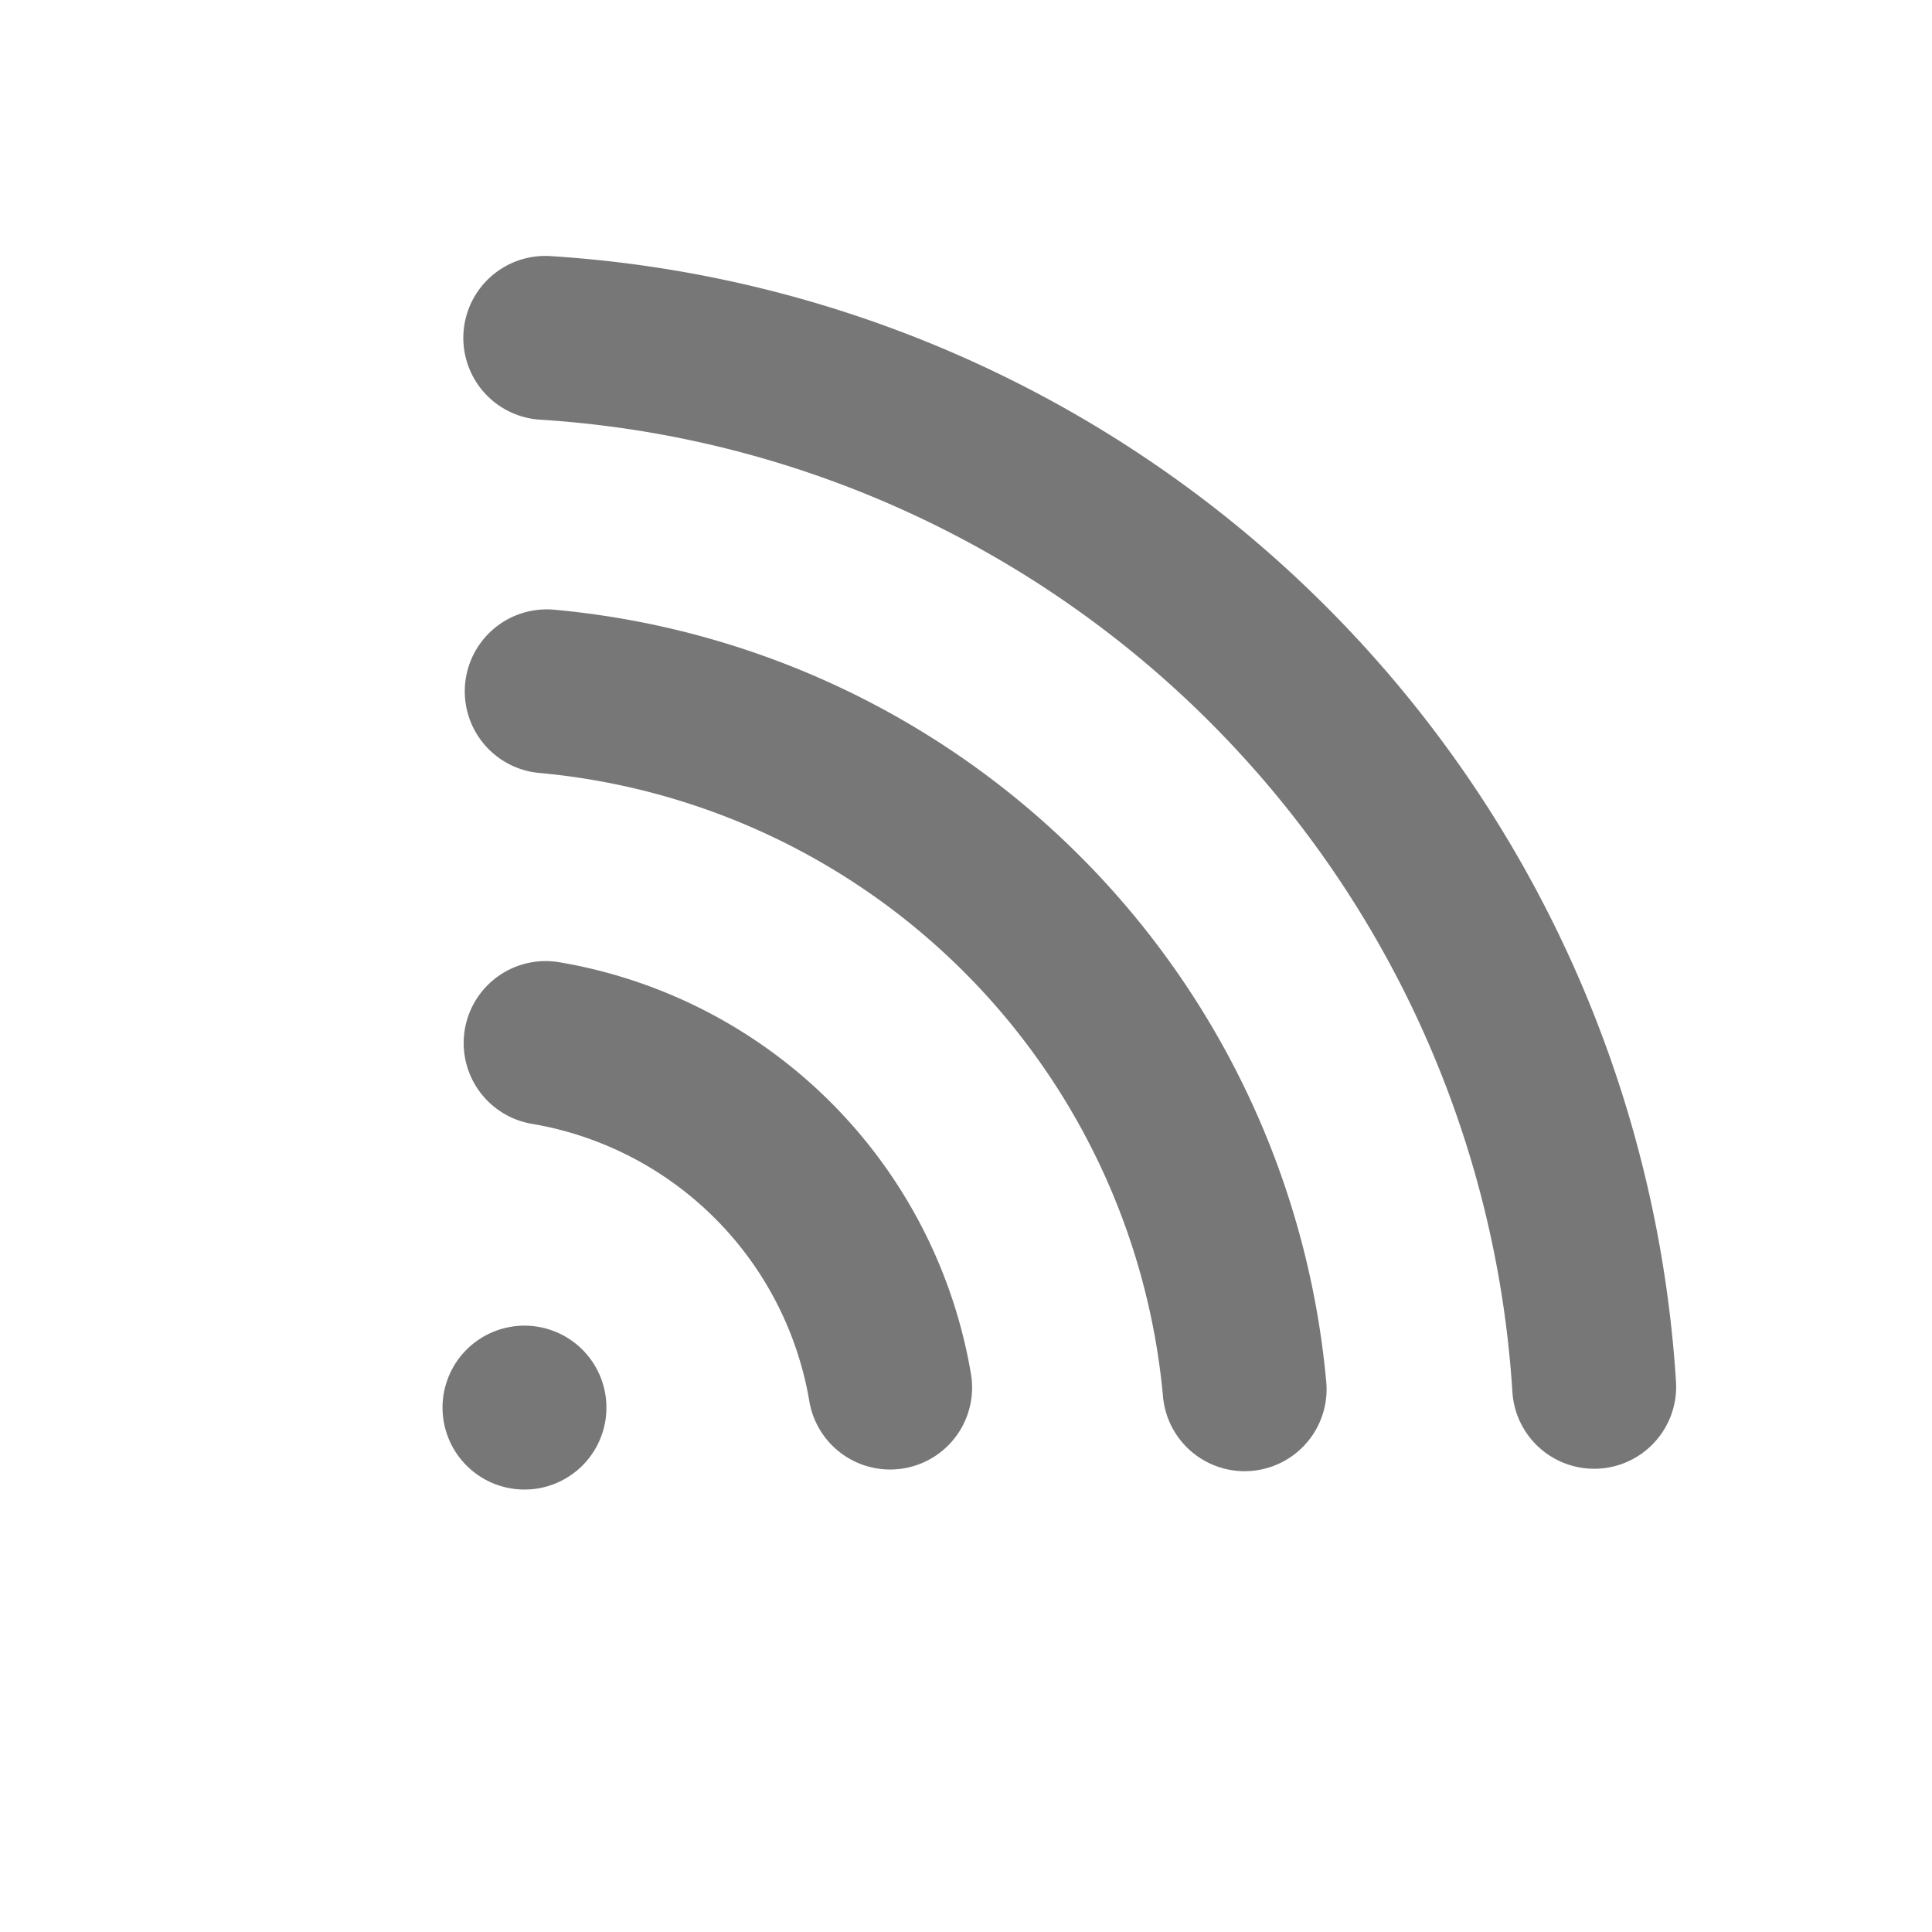 <svg xmlns="http://www.w3.org/2000/svg" width="23.574" height="23.574" viewBox="0 0 23.574 23.574"><defs><style>.a{fill:none;stroke:#777;stroke-linecap:round;stroke-linejoin:round;stroke-width:2px;}</style></defs><g transform="translate(0 1.705)"><g transform="translate(12.871 -6.812) rotate(45)"><path class="a" d="M7.5,17.183a9.409,9.409,0,0,1,12.043,0" transform="translate(-2.308 -3.223)"/><path class="a" d="M2.13,10.923a13.686,13.686,0,0,1,18.1,0"/><path class="a" d="M12.8,23.45a5.132,5.132,0,0,1,5.945,0" transform="translate(-4.583 -6.446)"/><path class="a" d="M18,30h0" transform="translate(-6.82 -9.668)"/></g></g></svg>